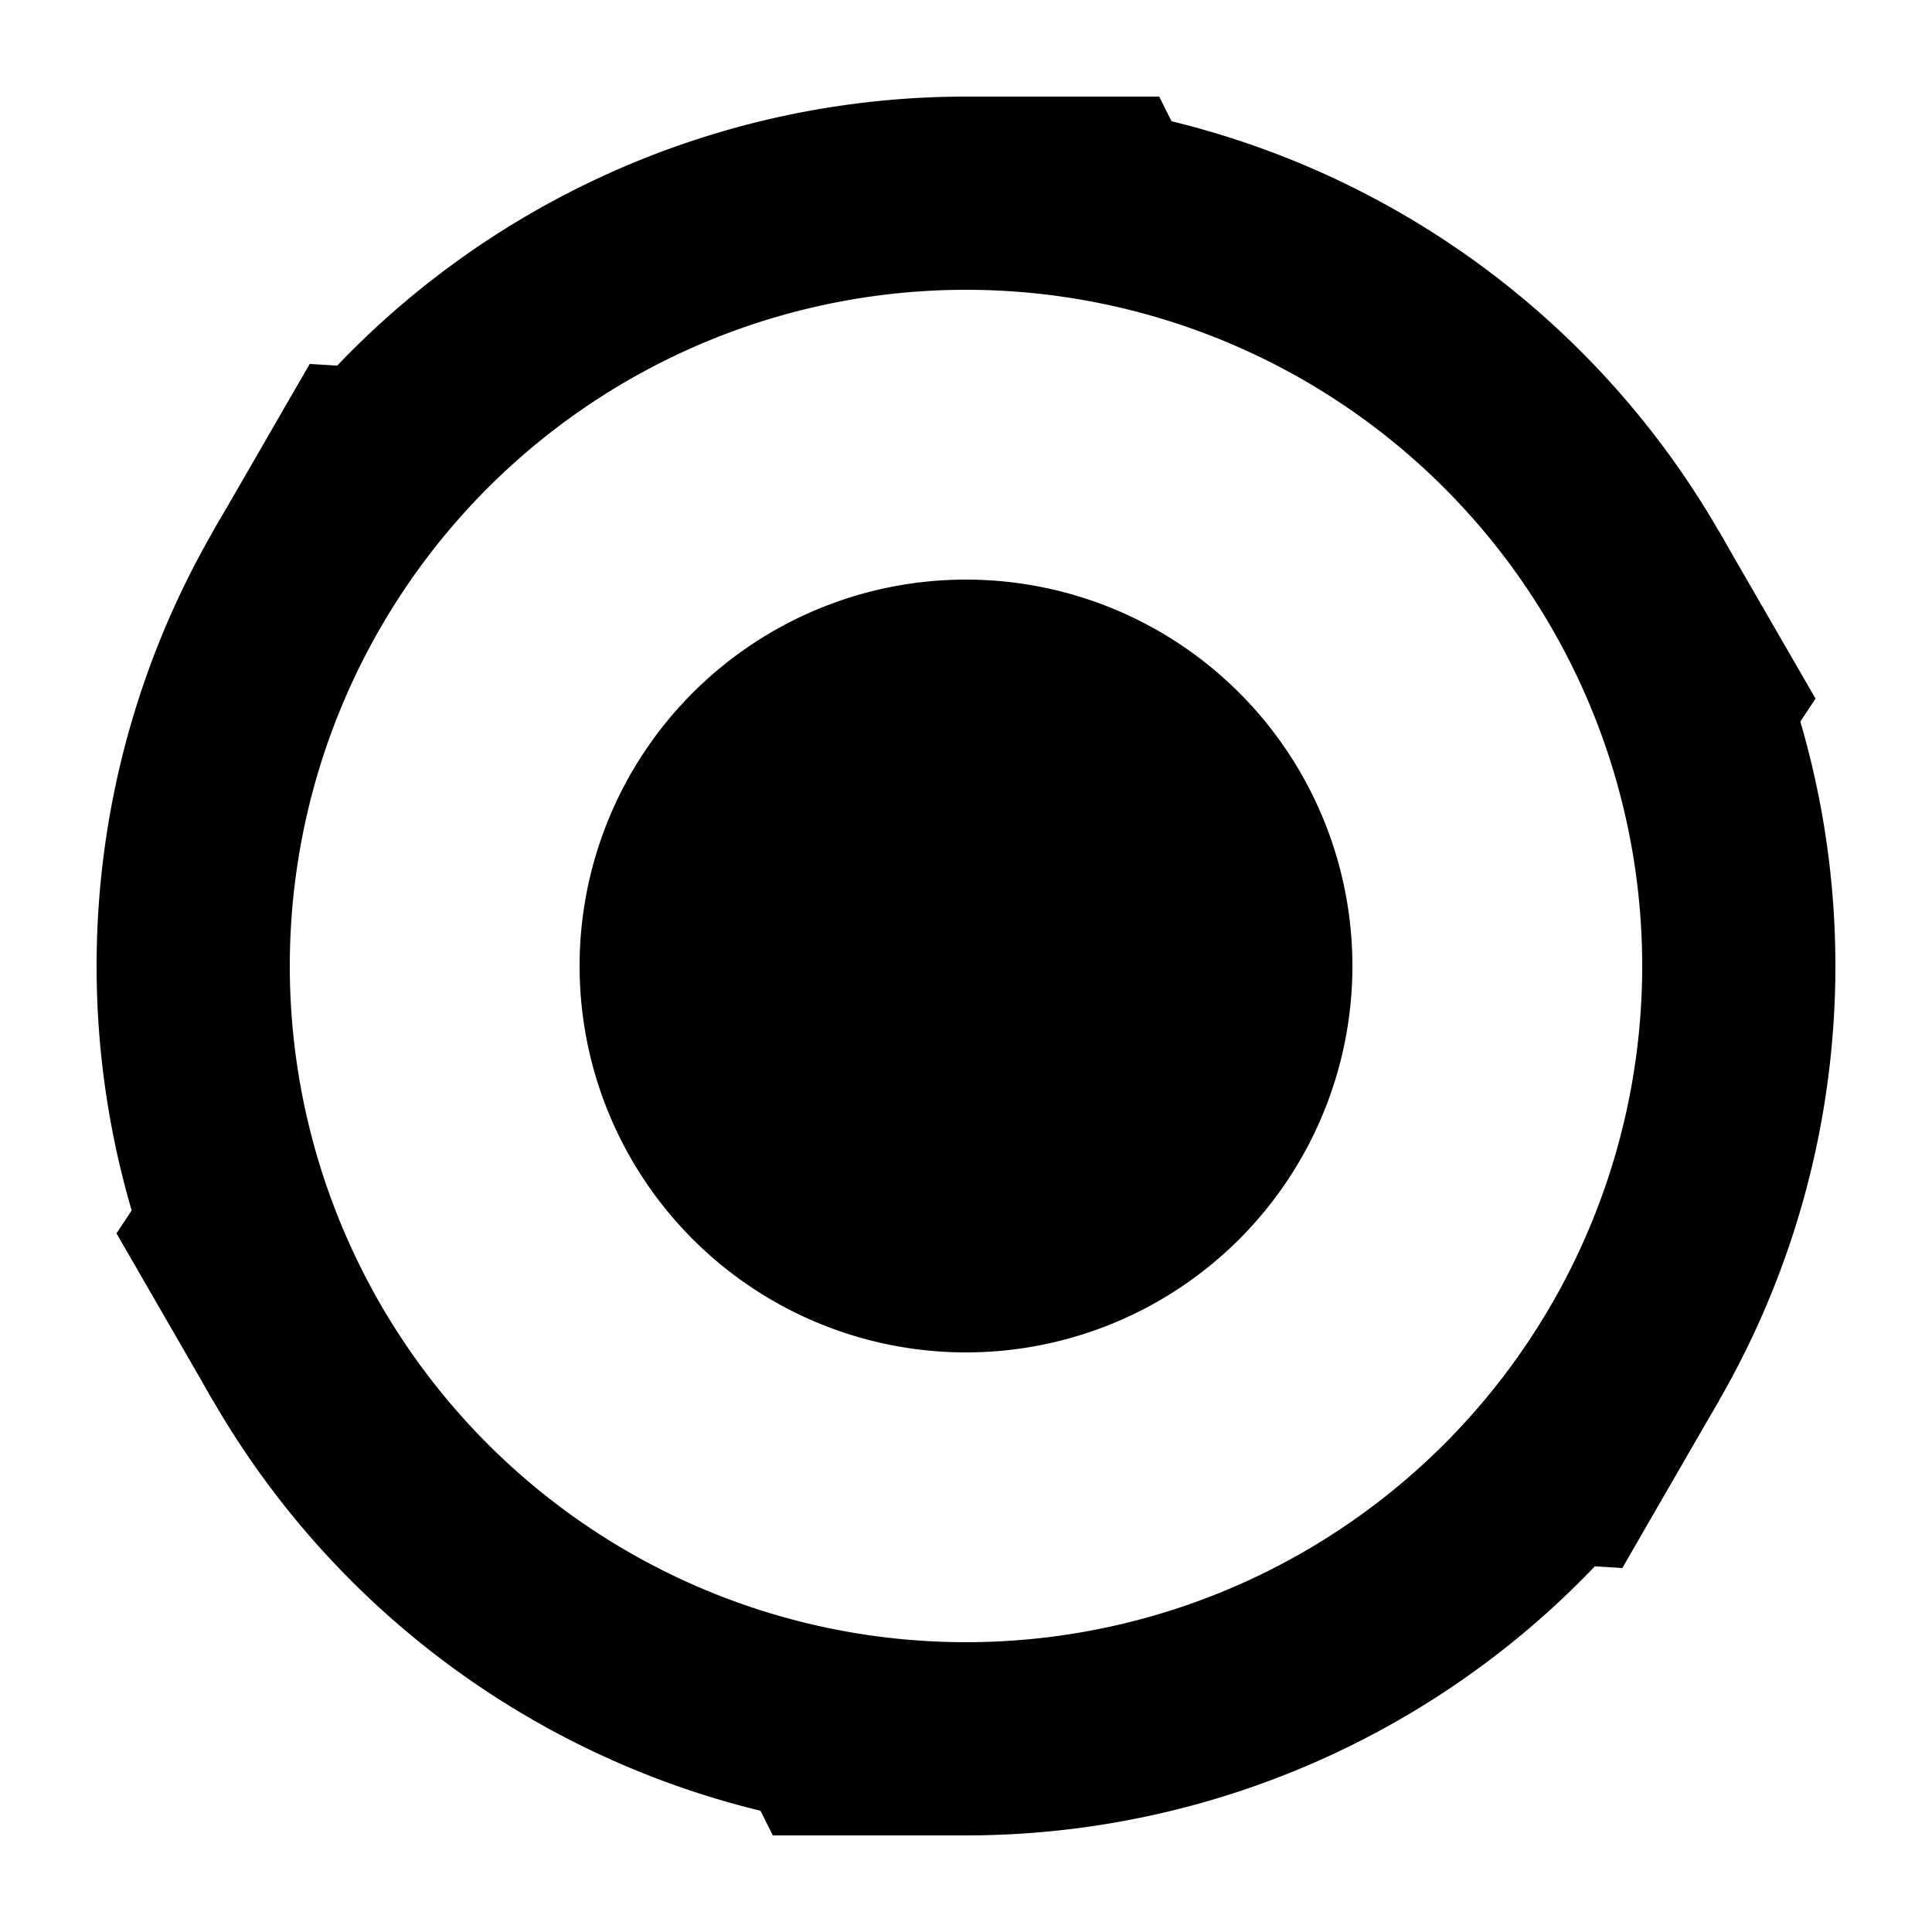 <svg xmlns="http://www.w3.org/2000/svg" viewBox="0 0 100 100">
  <path d="M 50,50 m -40,0 a 40,40 0 1,0 80,0 a 40,40 0 1,0 -80,0" fill="none" stroke="black" stroke-width="10"/>
  <path d="M 50,50 m -20,0 a 20,20 0 1,0 40,0 a 20,20 0 1,0 -40,0" fill="black"/>
  <g transform="translate(50,50)">
    <path d="M 0,-45 l 10,0 l 5,10 l -10,0 z" fill="black" transform="rotate(0)"/>
    <path d="M 0,-45 l 10,0 l 5,10 l -10,0 z" fill="black" transform="rotate(60)"/>
    <path d="M 0,-45 l 10,0 l 5,10 l -10,0 z" fill="black" transform="rotate(120)"/>
    <path d="M 0,-45 l 10,0 l 5,10 l -10,0 z" fill="black" transform="rotate(180)"/>
    <path d="M 0,-45 l 10,0 l 5,10 l -10,0 z" fill="black" transform="rotate(240)"/>
    <path d="M 0,-45 l 10,0 l 5,10 l -10,0 z" fill="black" transform="rotate(300)"/>
  </g>
</svg>